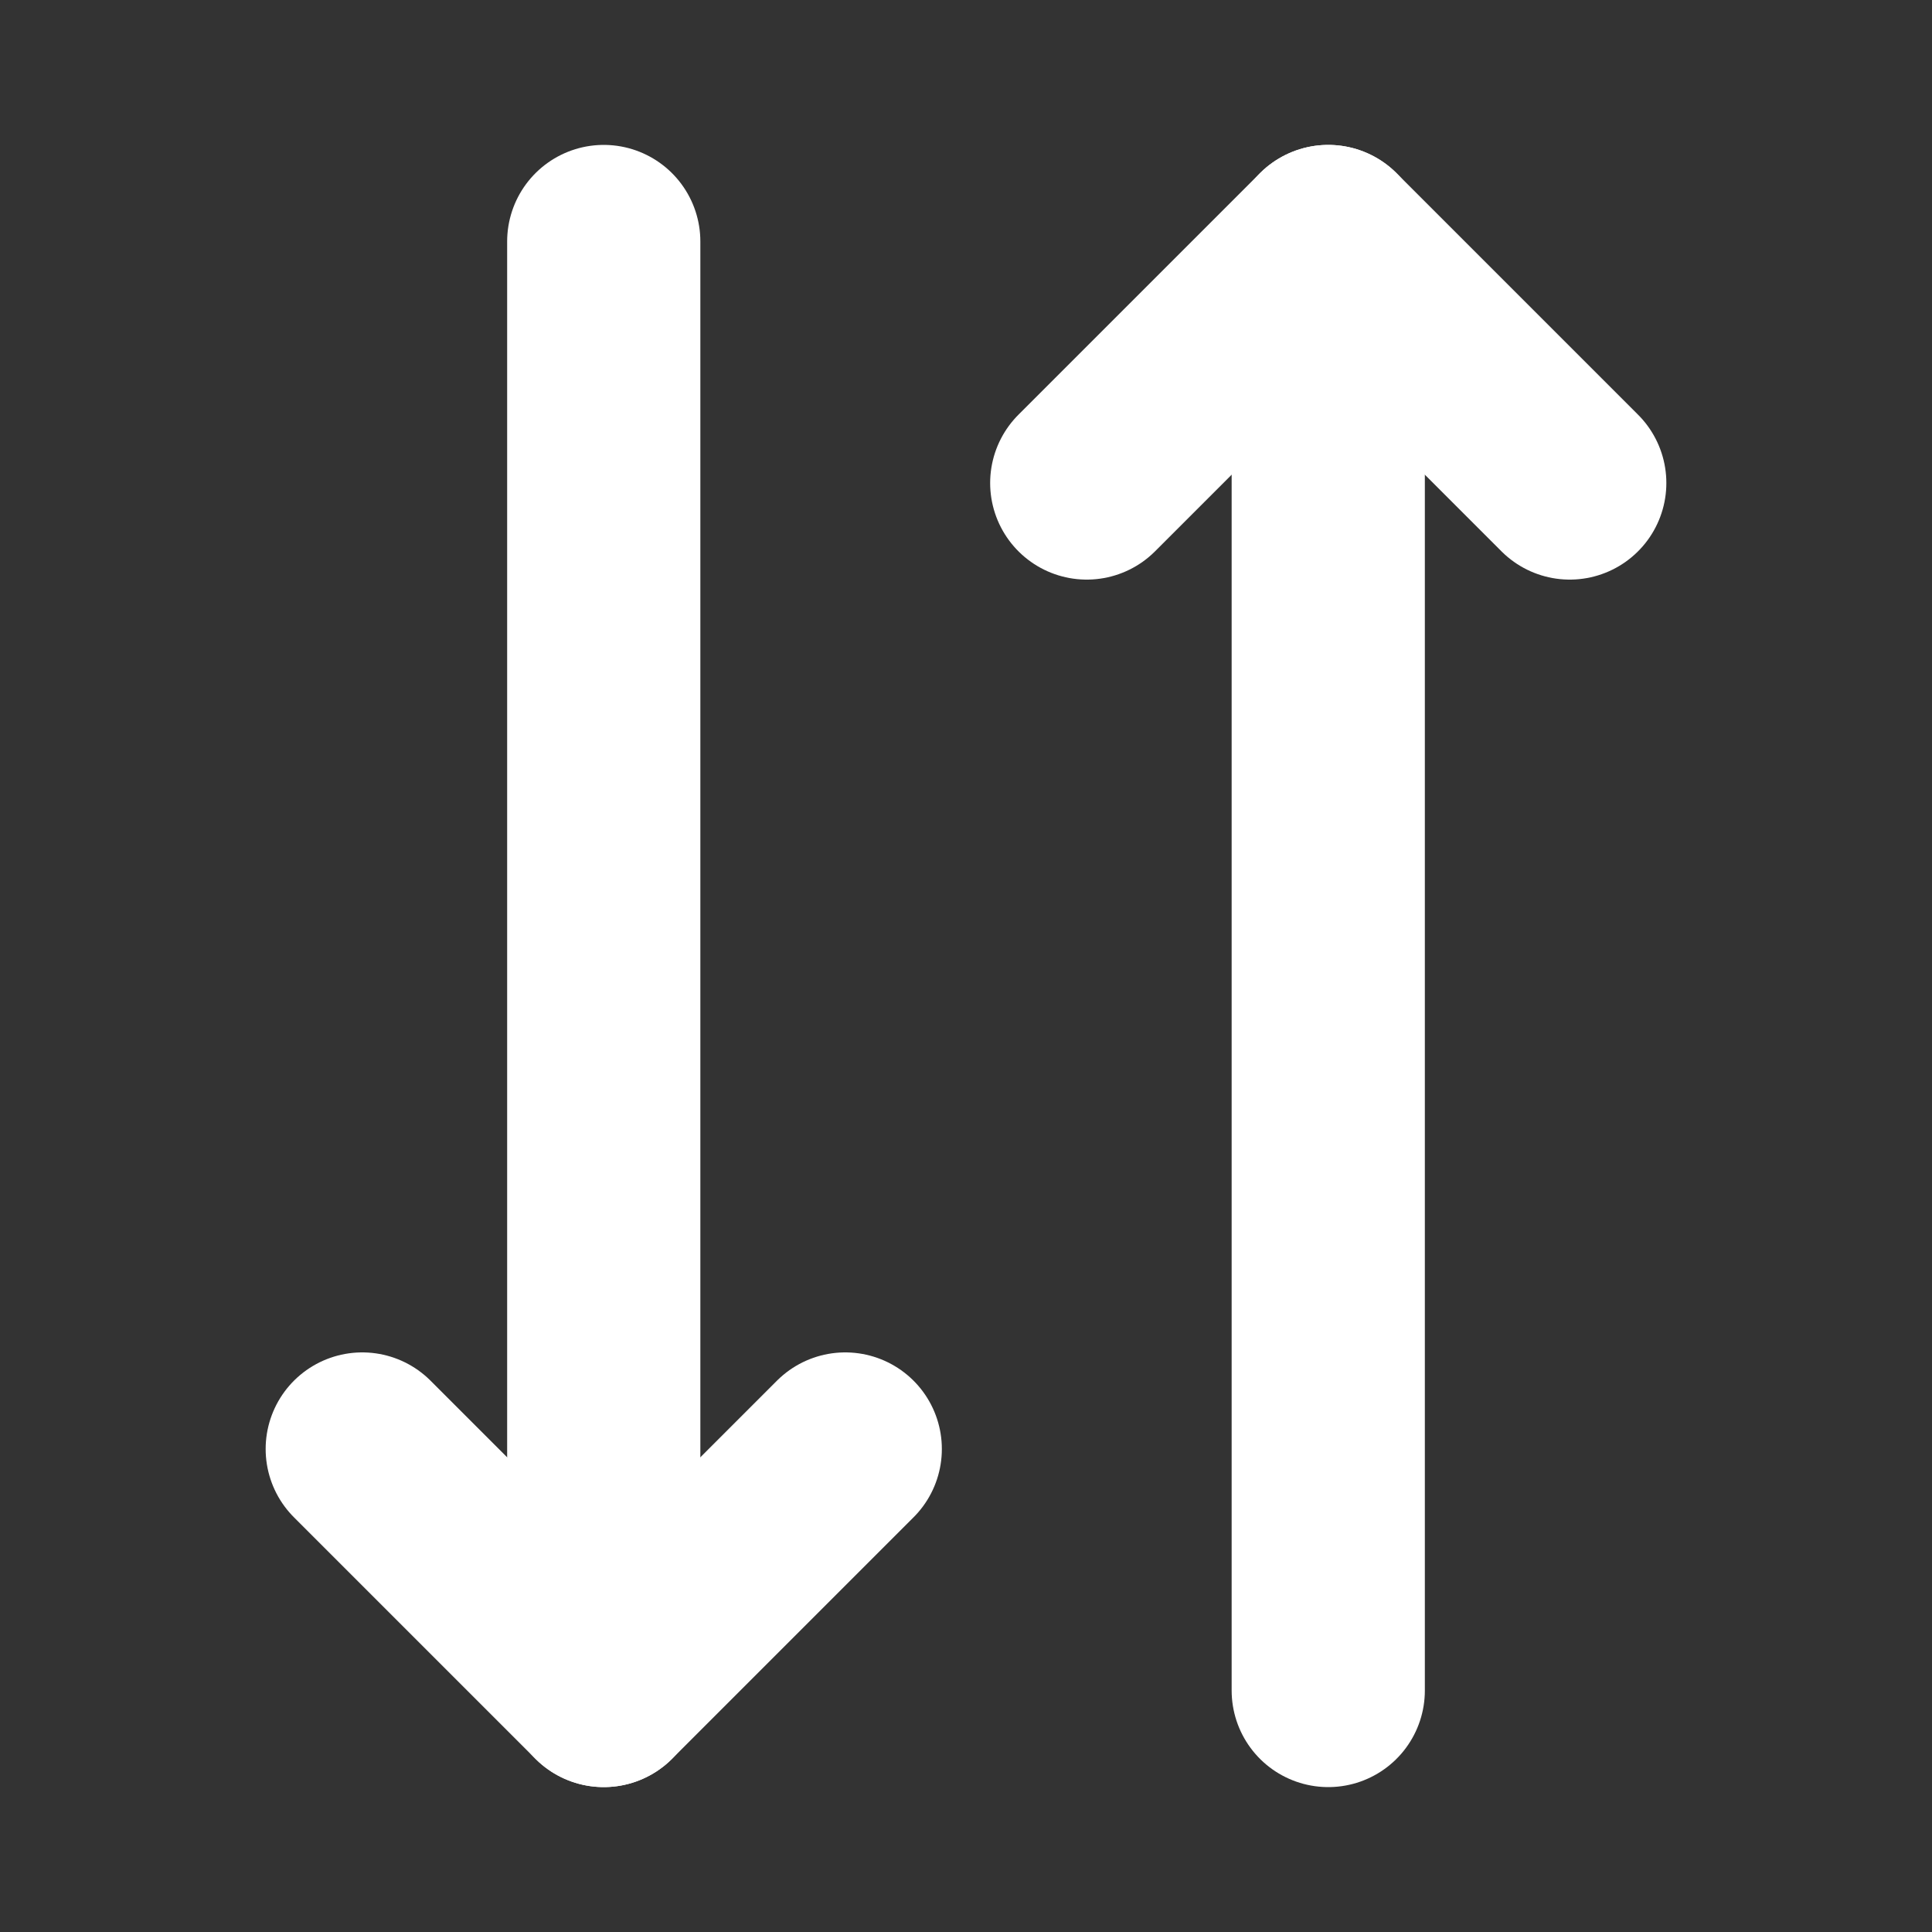 <svg width="16" height="16" viewBox="0 0 16 16" fill="none" xmlns="http://www.w3.org/2000/svg">
<rect x="0" y="0" width="16" height="16" fill="#333333" stroke="none"/>
<path d="M7 12L5 14L3 12" stroke="white" stroke-width="1.6" stroke-linecap="round" stroke-linejoin="round"/>
<path d="M5 2V14" stroke="white" stroke-width="1.6" stroke-linecap="round" stroke-linejoin="round"/>
<path d="M9 4L11 2L13 4" stroke="white" stroke-width="1.6" stroke-linecap="round" stroke-linejoin="round"/>
<path d="M11 14V2" stroke="white" stroke-width="1.6" stroke-linecap="round" stroke-linejoin="round"/>
</svg>
